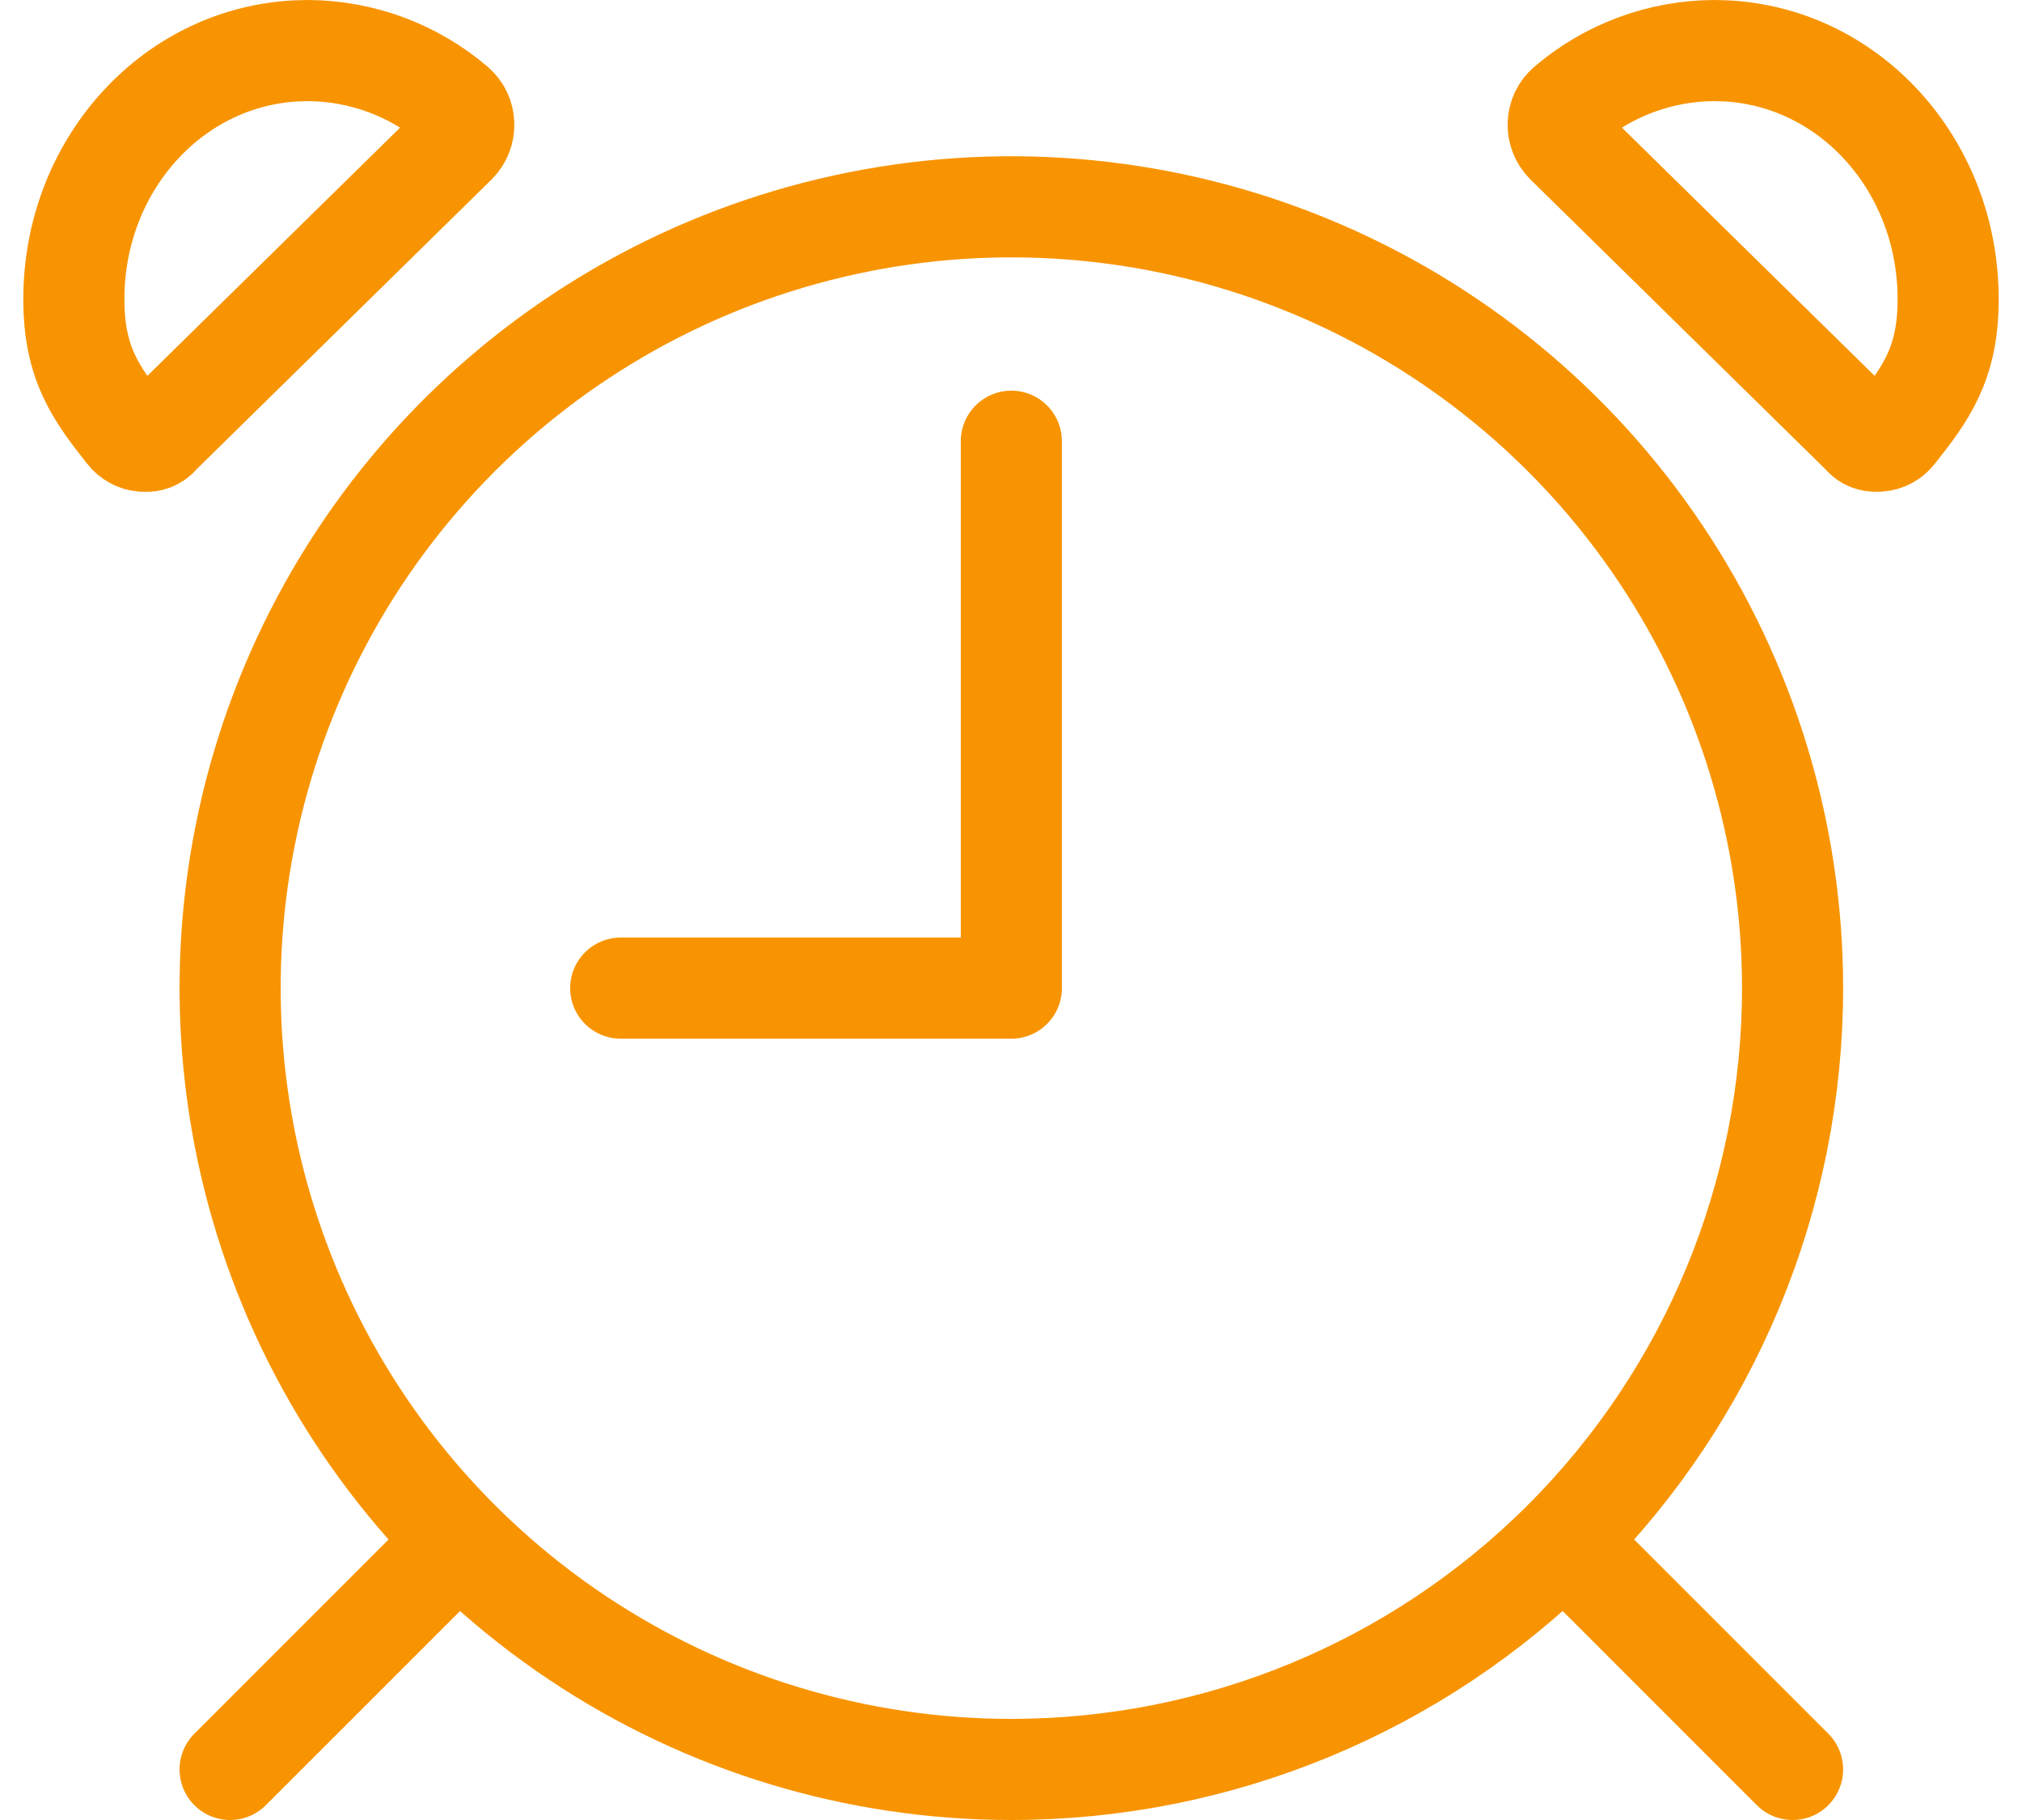 <svg width="60" height="54" viewBox="0 0 60 54" fill="none" xmlns="http://www.w3.org/2000/svg">
<path d="M53.192 29.318C53.192 24.733 51.832 20.251 49.285 16.439C46.738 12.627 43.117 9.656 38.881 7.901C34.645 6.146 29.984 5.687 25.488 6.582C20.991 7.476 16.86 9.684 13.618 12.926C10.376 16.168 8.168 20.299 7.274 24.796C6.379 29.293 6.838 33.954 8.593 38.19C10.348 42.425 13.319 46.046 17.131 48.593C20.943 51.14 25.425 52.5 30.01 52.5C36.158 52.5 42.055 50.058 46.402 45.71C50.75 41.363 53.192 35.466 53.192 29.318ZM13.5 3.124C12.284 2.083 10.737 1.508 9.136 1.5L8.732 1.512C5.03 1.735 2.182 4.977 2.192 8.889C2.192 10.803 2.867 11.696 3.768 12.835C3.824 12.908 3.895 12.968 3.976 13.012C4.057 13.057 4.146 13.083 4.238 13.091H4.365C4.437 13.09 4.508 13.072 4.571 13.039C4.635 13.006 4.691 12.959 4.733 12.901L13.538 4.253C13.613 4.177 13.672 4.086 13.71 3.986C13.749 3.887 13.767 3.78 13.762 3.673C13.759 3.569 13.734 3.466 13.689 3.371C13.643 3.277 13.579 3.193 13.5 3.124V3.124ZM46.5 3.124C47.716 2.083 49.263 1.508 50.864 1.5L51.268 1.512C54.97 1.735 57.818 4.977 57.808 8.889C57.808 10.803 57.133 11.696 56.232 12.835C56.175 12.907 56.105 12.968 56.024 13.012C55.943 13.056 55.854 13.082 55.762 13.089H55.635C55.563 13.088 55.492 13.07 55.429 13.037C55.365 13.005 55.309 12.957 55.267 12.9L46.462 4.253C46.387 4.177 46.328 4.086 46.289 3.986C46.251 3.887 46.233 3.78 46.237 3.673C46.241 3.569 46.266 3.466 46.311 3.371C46.356 3.277 46.42 3.193 46.5 3.124V3.124Z" stroke="#F89401" stroke-width="3" stroke-miterlimit="10"/>
<path d="M30.01 13.091V29.318H18.419M53.192 52.5L47.397 46.705M6.828 52.5L12.624 46.705" stroke="#F89401" stroke-width="3" stroke-linecap="round" stroke-linejoin="round"/>
</svg>
